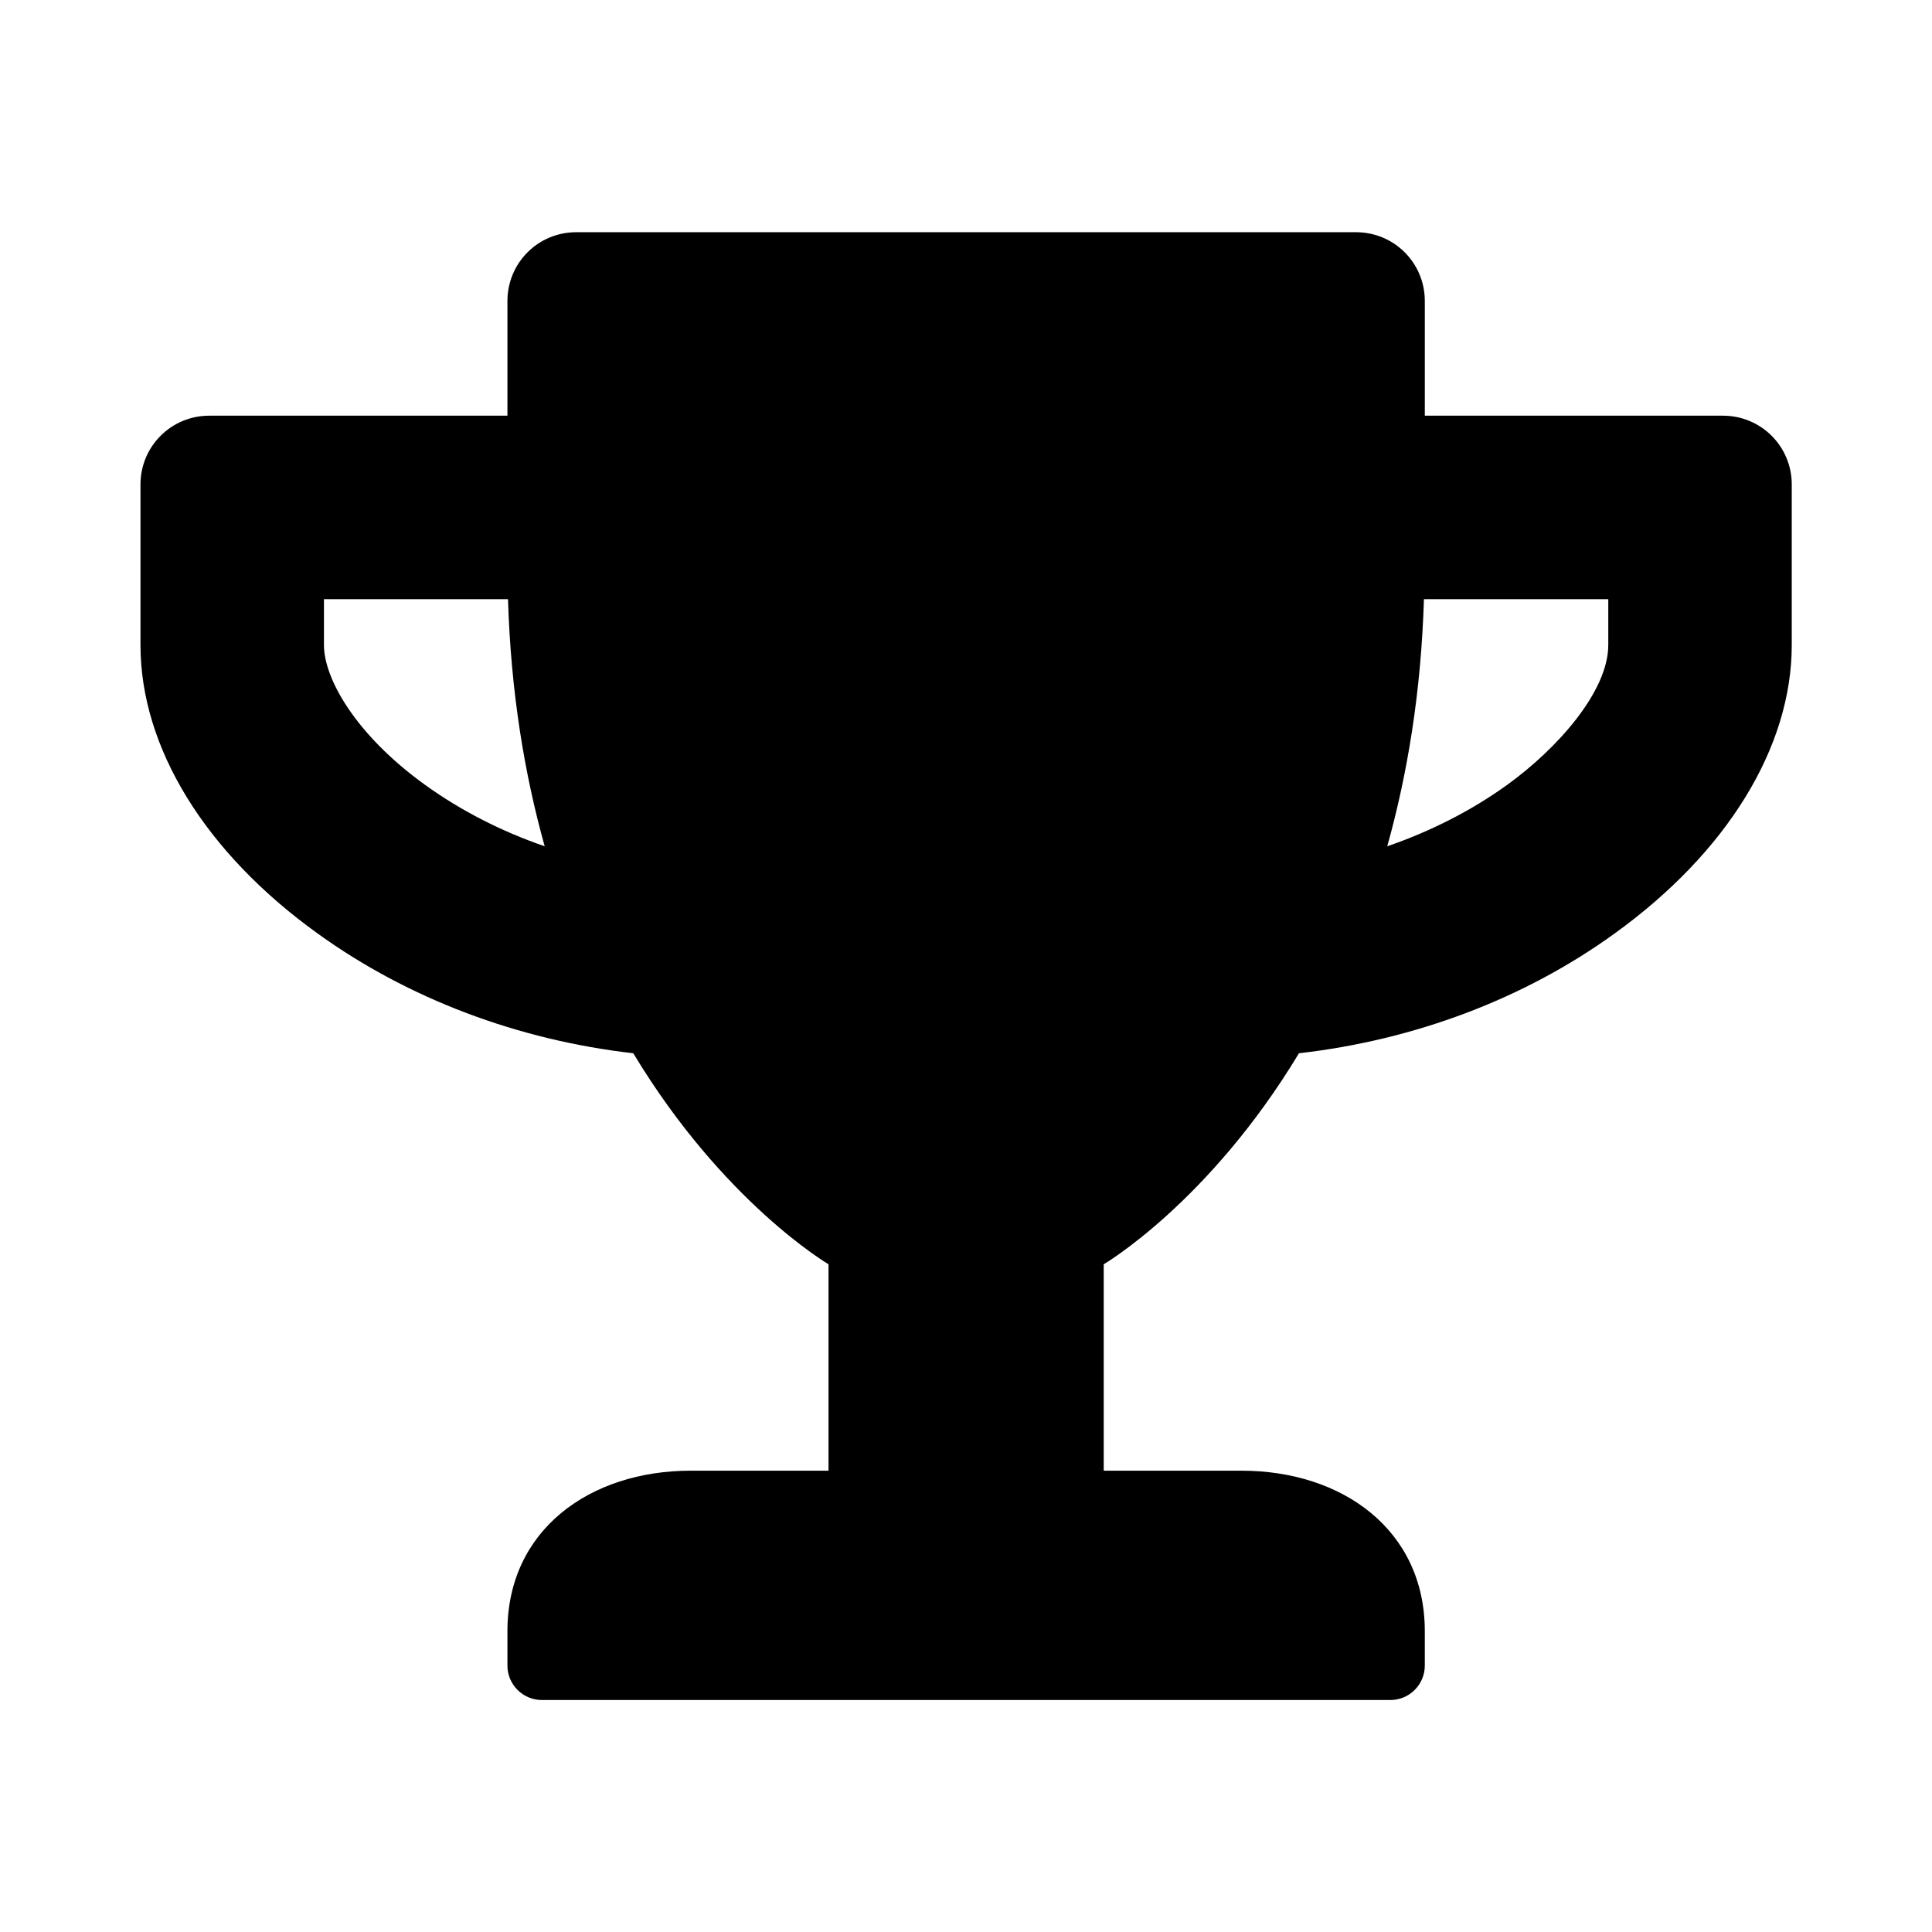 <svg xmlns="http://www.w3.org/2000/svg" width="100%" height="100%" viewBox="0 0 673.92 673.92"><path fill="currentColor" d="M601 145c13.3 0 24 10.7 24 24v56c0 35.7-22.6 72.4-61.9 100.7-31.4 22.7-69.7 37.1-110 41.7-31.4 52.1-68.1 73.6-68.1 73.6v72h48c35.3 0 64 20.7 64 56v12c0 6.6-5.4 12-12 12h-296c-6.6 0-12-5.4-12-12v-12c0-35.3 28.7-56 64-56h48v-72s-36.7-21.5-68.1-73.6c-40.2-4.6-78.5-19-110-41.7-39.4-28.3-61.9-65-61.9-100.7v-56c0-13.3 10.7-24 24-24h104v-40c0-13.3 10.7-24 24-24h272c13.3 0 24 10.7 24 24v40h104zM148.3 273.8c12.5 9 26.6 16.2 41.7 21.4-7-25-11.8-53.6-12.8-86.2h-64.2v16c0 11.6 10.9 31.2 35.3 48.8zM561 225v-16h-64.3c-1 32.6-5.8 61.2-12.8 86.2 15.1-5.2 29.3-12.4 41.8-21.4 17.6-12.7 35.3-32.7 35.3-48.8z" /></svg>
